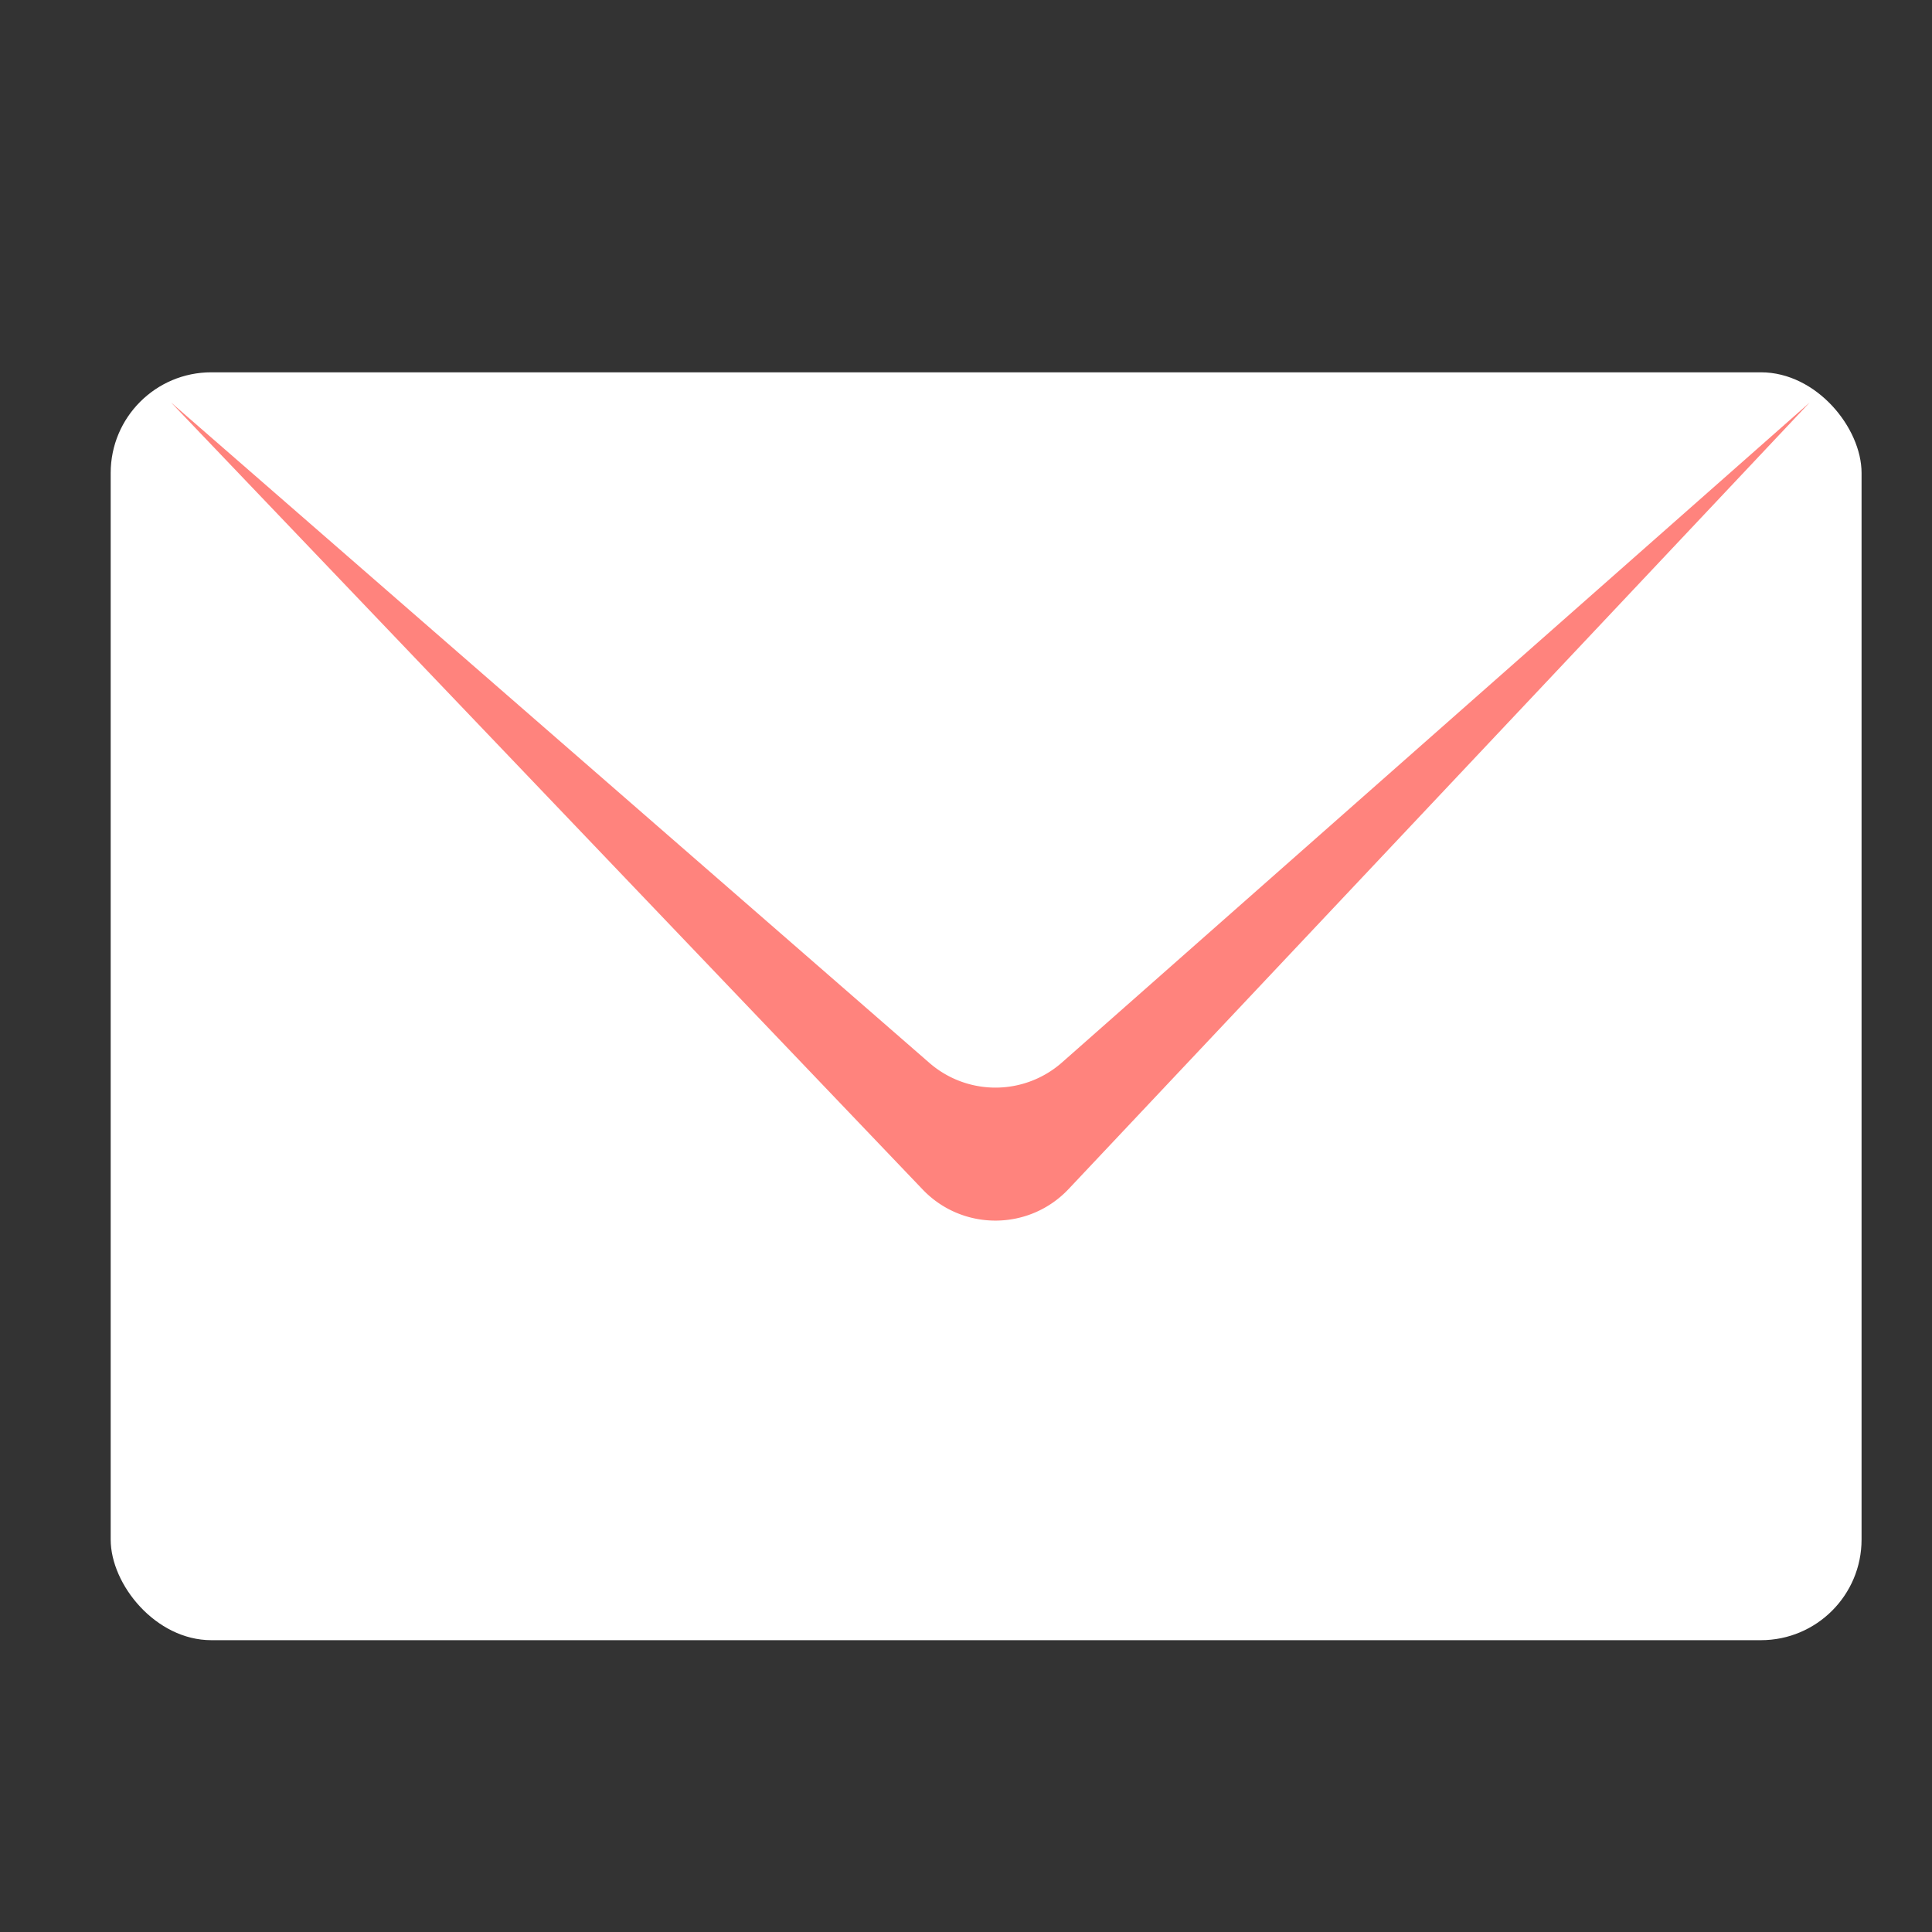 <svg xmlns="http://www.w3.org/2000/svg" width="192" height="192" fill="none"><rect width="100%" height="100%" fill="#333333" stroke="none"/><rect width="174" height="126" x="11" y="37" fill="#fff" rx="10"/><path fill="#FF837D" fill-rule="evenodd" d="m17 40 75.36 65.627a10 10 0 0 0 13.185-.044L179.845 40l-73.644 78.16c-3.929 4.171-10.552 4.193-14.51.049L17 40Z" clip-rule="evenodd"/></svg>